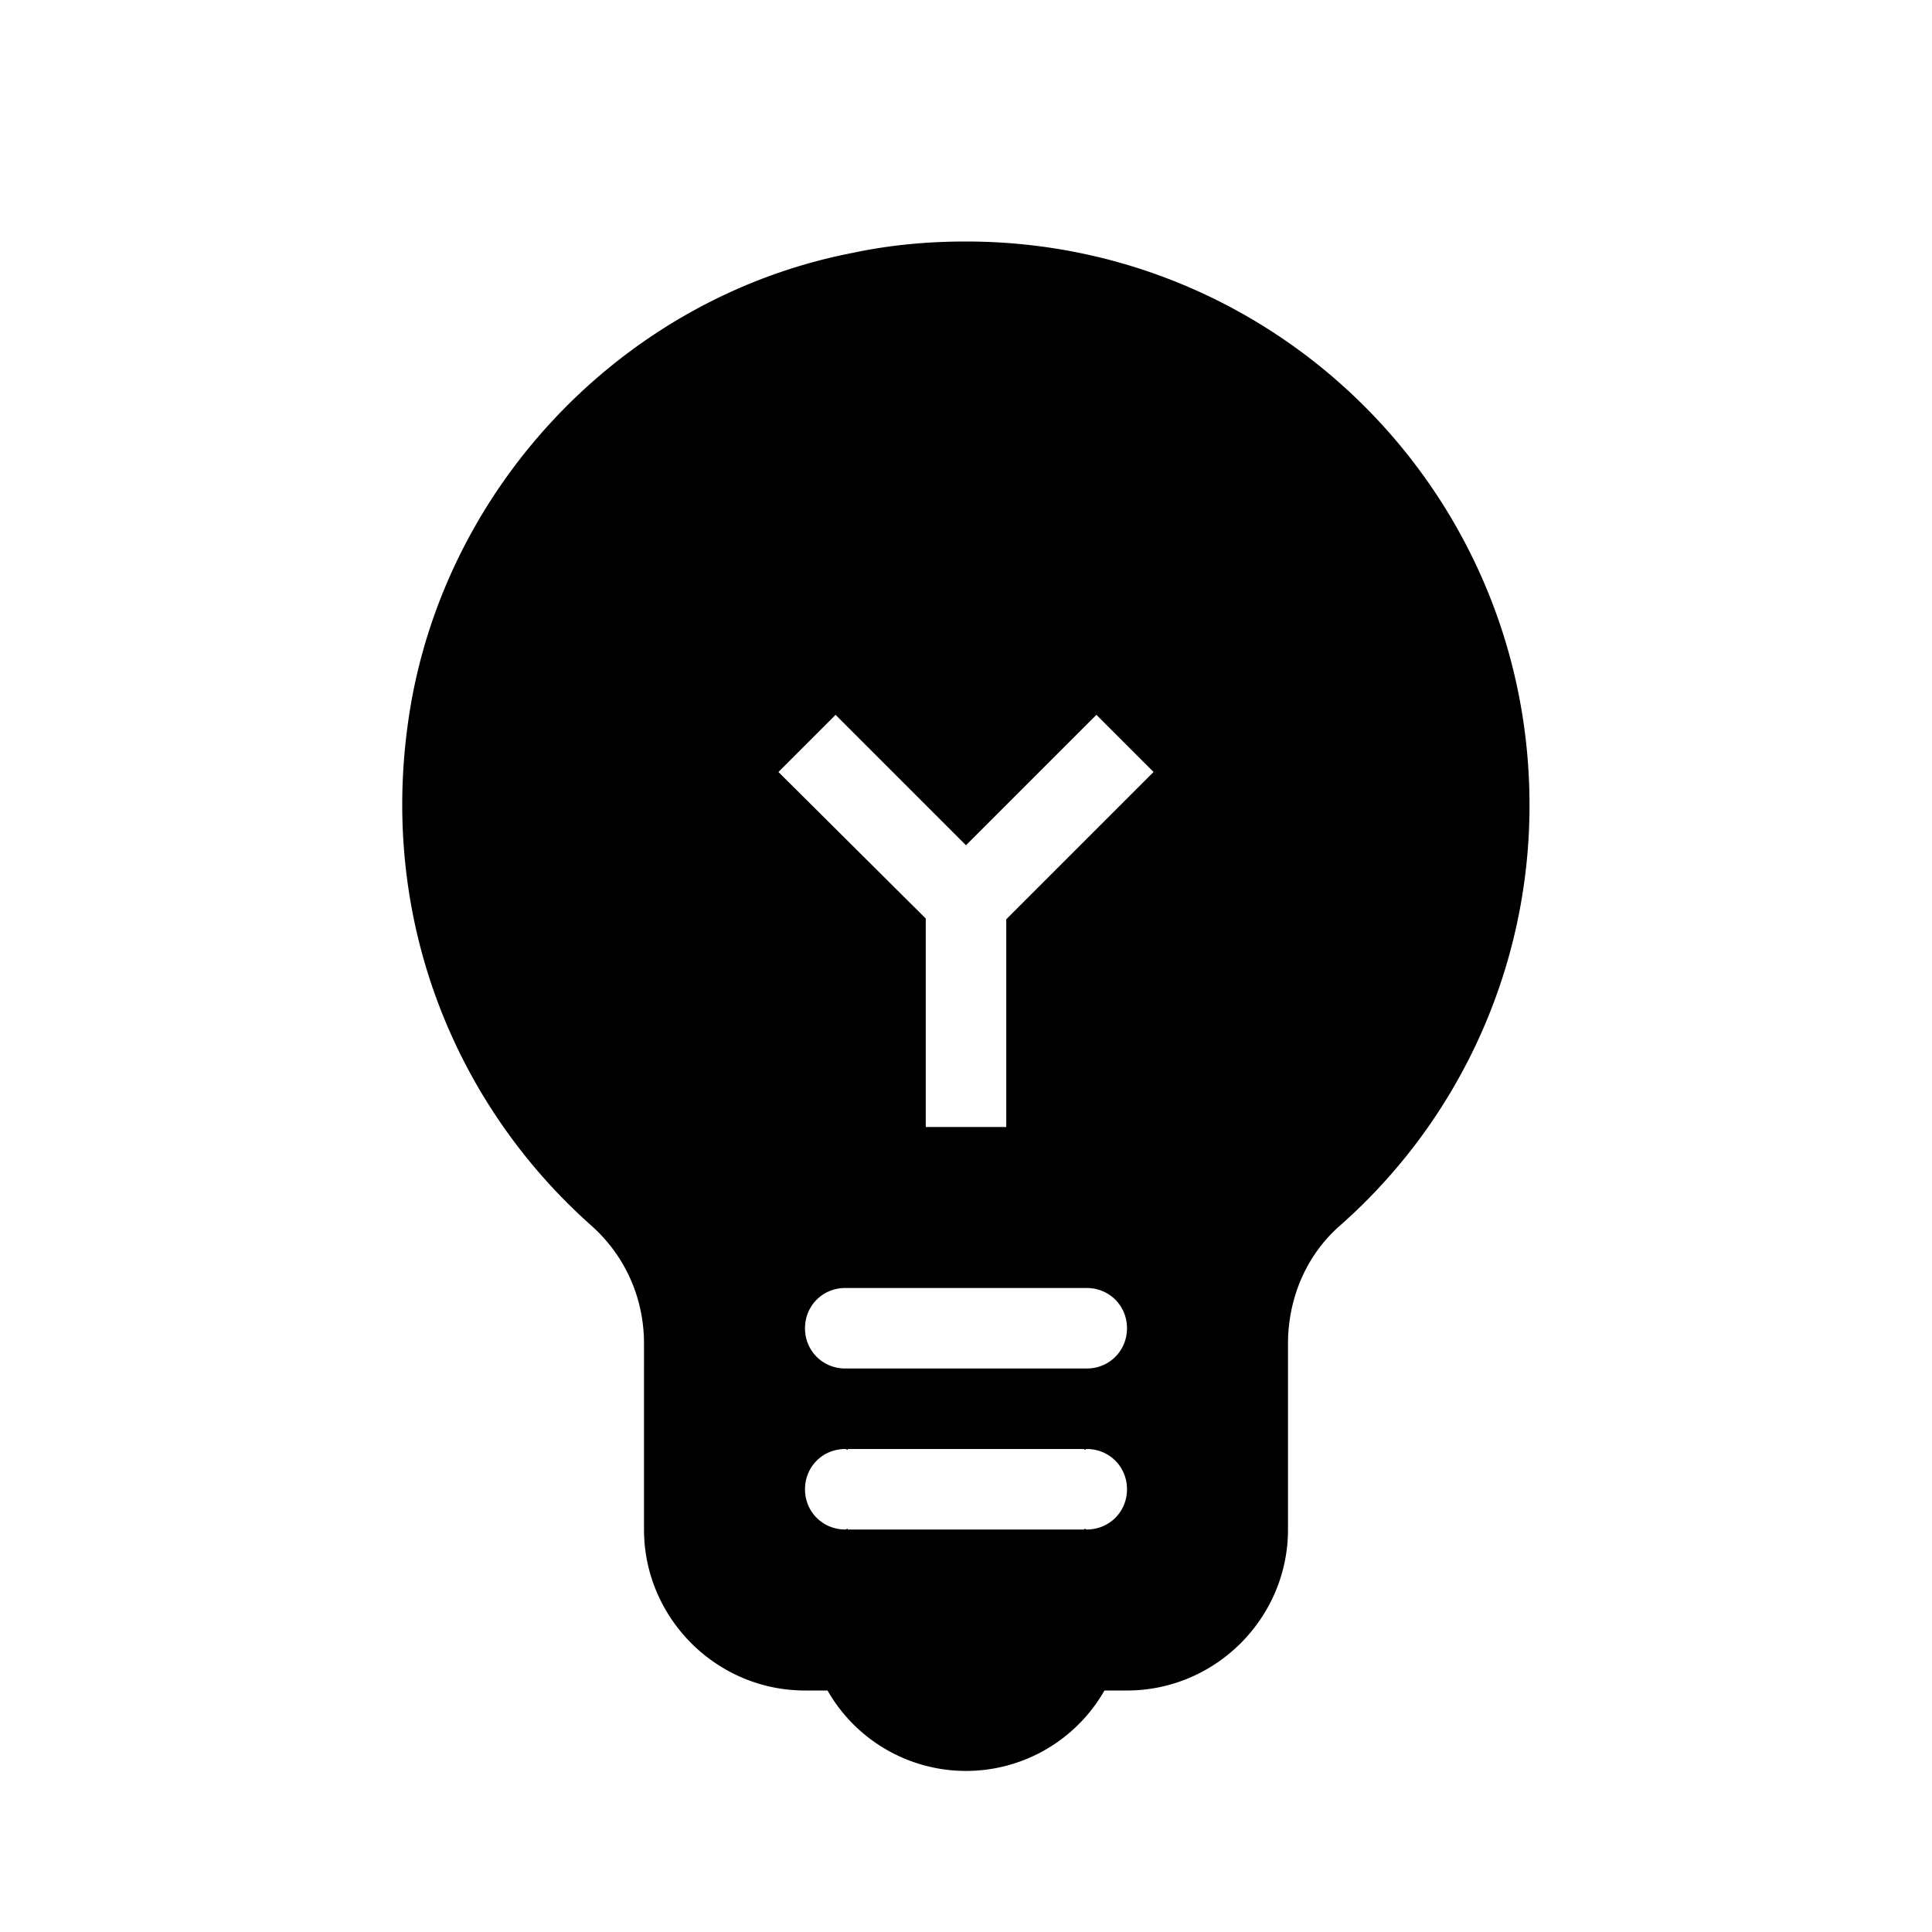 <svg xmlns="http://www.w3.org/2000/svg" width="1em" height="1em" viewBox="0 0 24 24"><path fill="currentColor" d="M12 3c-.46 0-.93.04-1.4.14c-2.76.53-4.96 2.76-5.48 5.52c-.48 2.61.48 5.01 2.22 6.56c.43.38.66.91.66 1.47V19c0 1.1.9 2 2 2h.28a1.98 1.98 0 0 0 3.44 0H14c1.1 0 2-.9 2-2v-2.31c0-.55.22-1.09.64-1.46A6.956 6.956 0 0 0 19 10c0-3.87-3.13-7-7-7m.5 11h-1v-2.59L9.67 9.59l.71-.71L12 10.5l1.62-1.62l.71.71l-1.83 1.83zm1 5c-.01 0-.02-.01-.03-.01V19h-2.94v-.01c-.01 0-.02.01-.03.01c-.28 0-.5-.22-.5-.5s.22-.5.5-.5c.01 0 .02.01.03.01V18h2.94v.01c.01 0 .02-.01.03-.01c.28 0 .5.22.5.5s-.22.5-.5.5m0-2h-3c-.28 0-.5-.22-.5-.5s.22-.5.5-.5h3c.28 0 .5.22.5.5s-.22.5-.5.5"/></svg>